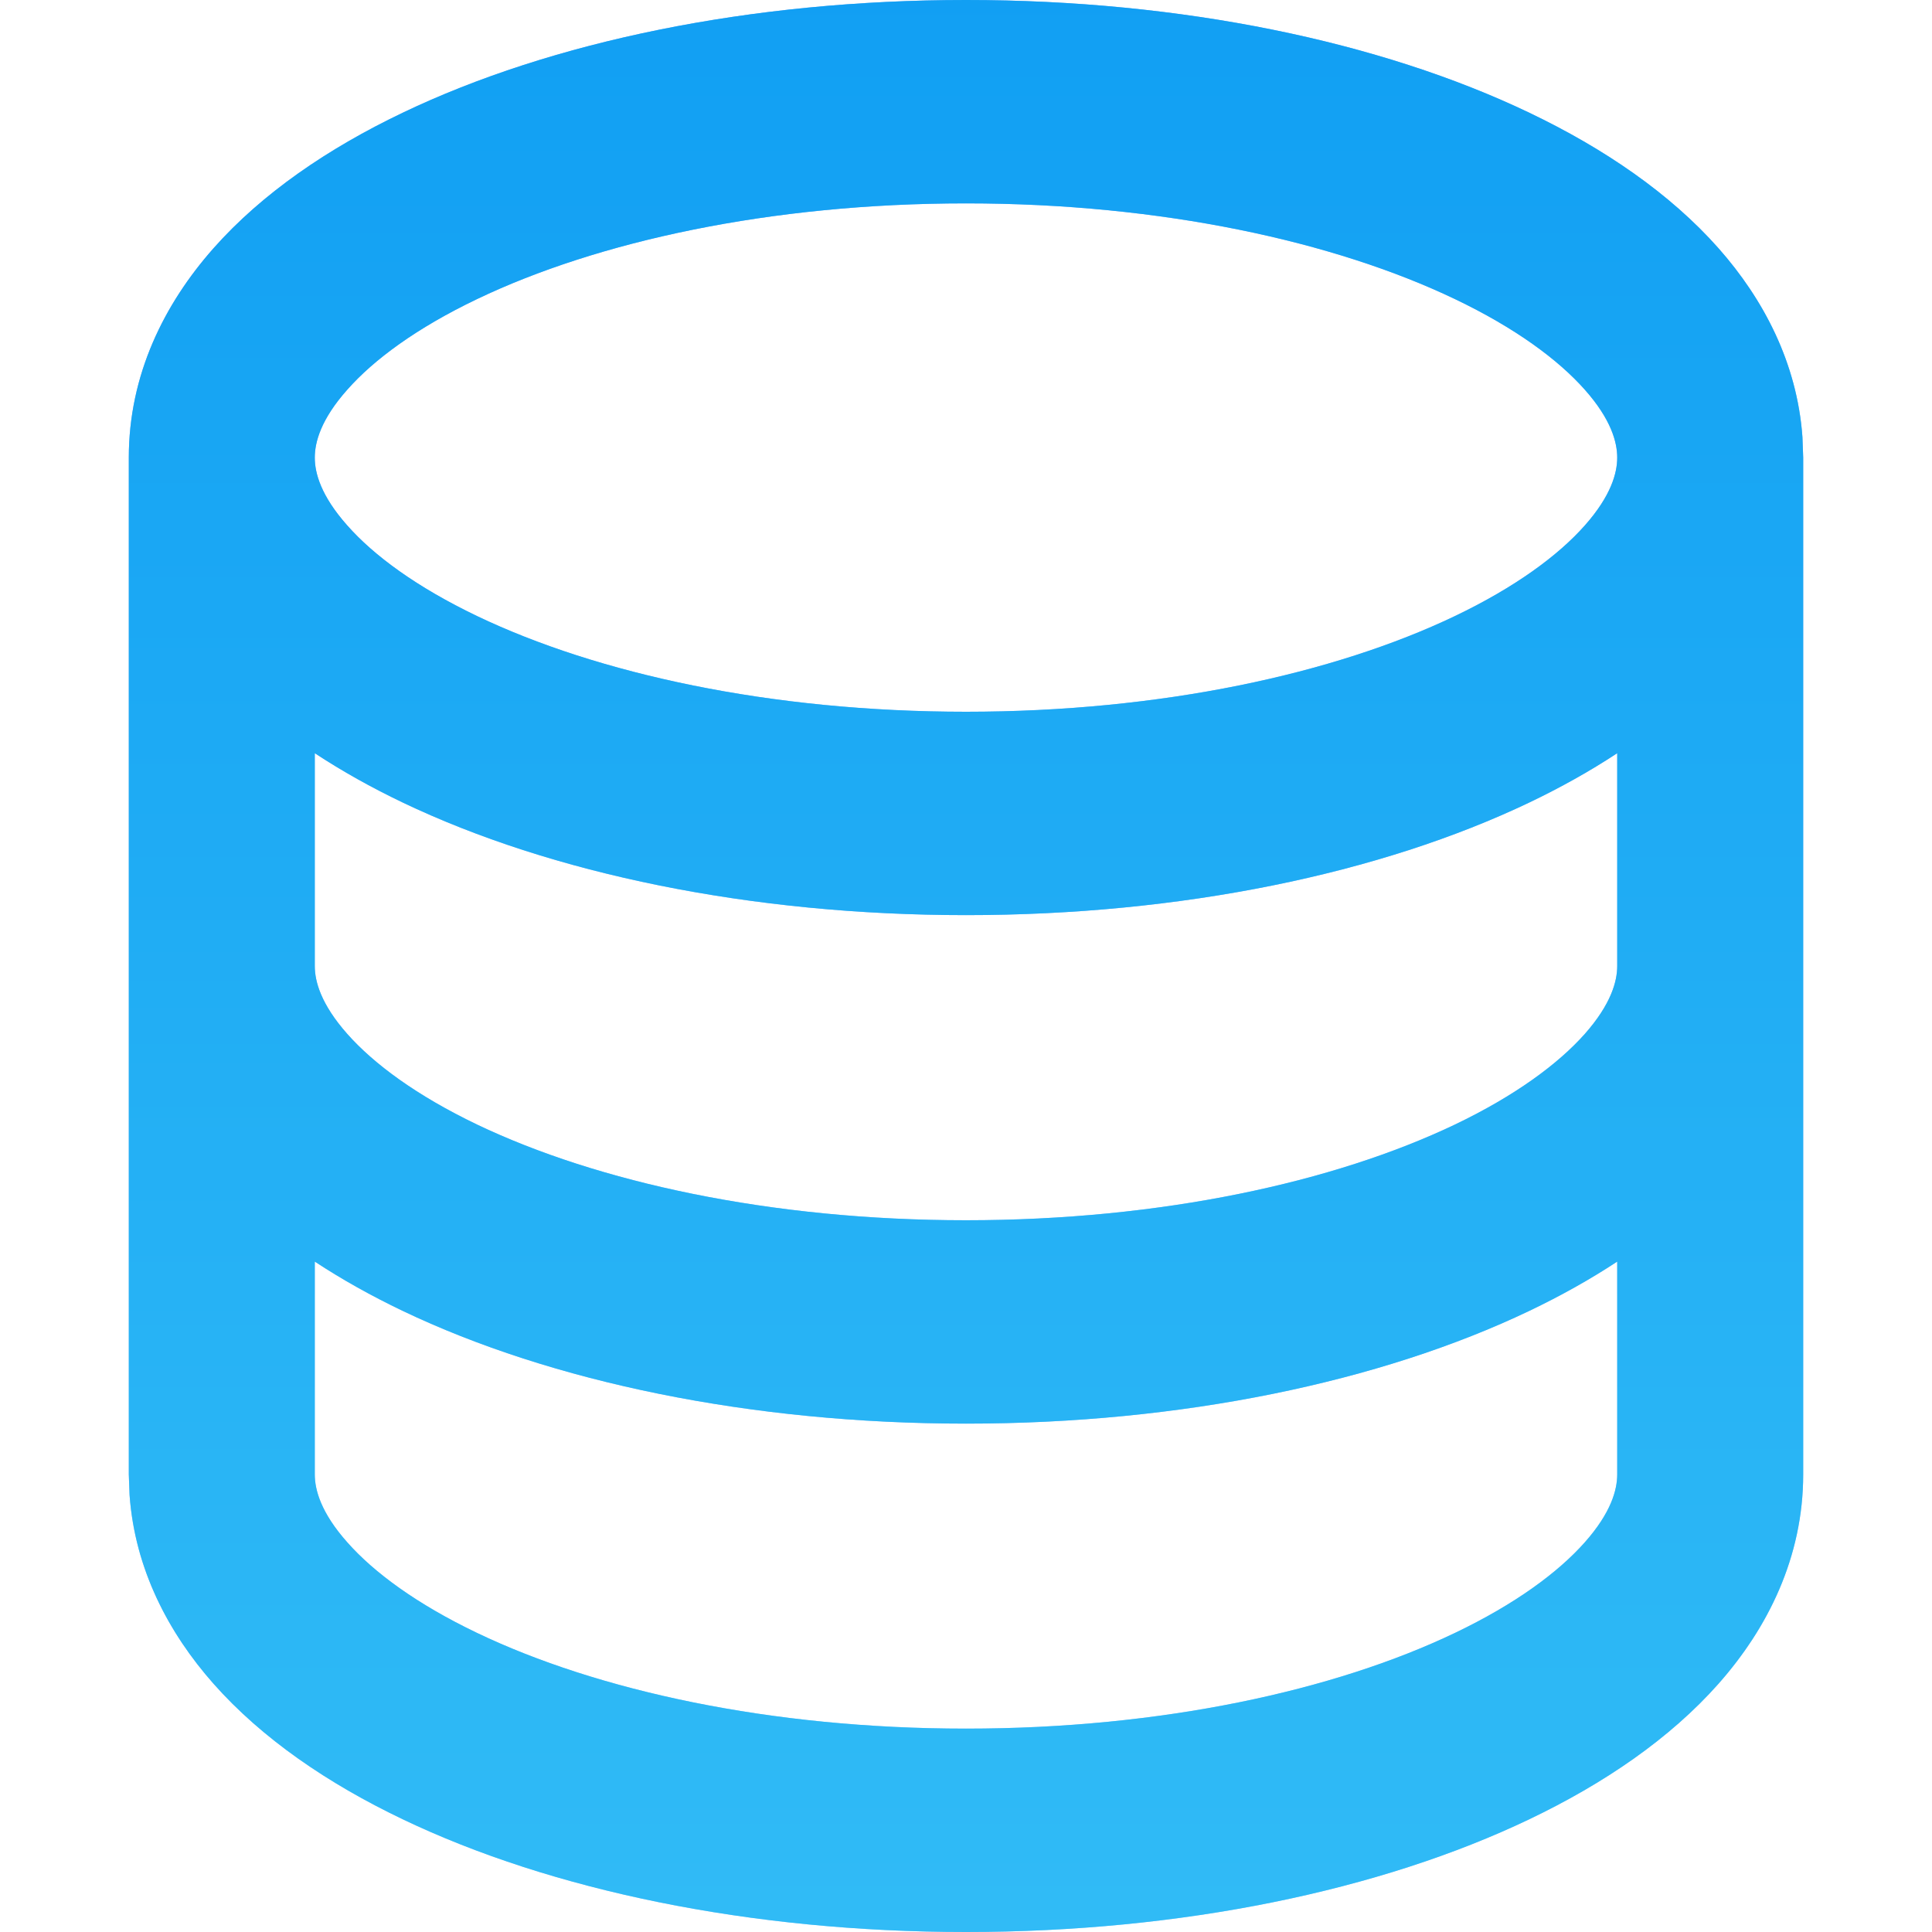 <svg width="15" height="15" viewBox="0 0 15 15" fill="none" xmlns="http://www.w3.org/2000/svg">
<path d="M7.5 0C9.171 0 10.718 0.322 11.875 0.876C12.452 1.152 12.965 1.501 13.343 1.928C13.693 2.324 13.953 2.819 13.994 3.394L14 3.553V11.447C14 12.09 13.725 12.64 13.343 13.072C12.965 13.499 12.452 13.848 11.875 14.124C10.718 14.678 9.171 15 7.5 15C5.829 15 4.282 14.678 3.125 14.124C2.548 13.848 2.035 13.499 1.657 13.072C1.307 12.676 1.047 12.181 1.006 11.606L1 11.447V3.553C1 2.91 1.275 2.36 1.657 1.928C2.035 1.501 2.548 1.152 3.125 0.876C4.282 0.322 5.829 0 7.5 0ZM12.556 9.795C12.343 9.935 12.115 10.062 11.875 10.177C10.718 10.73 9.171 11.053 7.5 11.053C5.829 11.053 4.282 10.73 3.125 10.177C2.885 10.062 2.657 9.935 2.444 9.795V11.447C2.444 11.568 2.492 11.745 2.696 11.974C2.902 12.208 3.236 12.454 3.704 12.678C4.638 13.125 5.98 13.421 7.5 13.421C9.02 13.421 10.361 13.125 11.296 12.678C11.764 12.454 12.098 12.208 12.305 11.974C12.508 11.745 12.556 11.568 12.556 11.447V9.795ZM12.556 5.848C12.343 5.988 12.115 6.115 11.875 6.23C10.718 6.783 9.171 7.105 7.5 7.105C5.829 7.105 4.282 6.783 3.125 6.23C2.885 6.115 2.657 5.988 2.444 5.848V7.5C2.444 7.62 2.492 7.797 2.696 8.027C2.902 8.26 3.236 8.507 3.704 8.731C4.638 9.177 5.98 9.474 7.5 9.474C9.02 9.474 10.361 9.177 11.296 8.731C11.764 8.507 12.098 8.26 12.305 8.027C12.508 7.797 12.556 7.62 12.556 7.5V5.848ZM7.5 1.579C5.98 1.579 4.638 1.875 3.704 2.322C3.236 2.546 2.902 2.792 2.696 3.026C2.492 3.255 2.444 3.432 2.444 3.553C2.444 3.673 2.492 3.85 2.696 4.079C2.902 4.313 3.236 4.559 3.704 4.783C4.638 5.23 5.98 5.526 7.5 5.526C9.02 5.526 10.361 5.23 11.296 4.783C11.764 4.559 12.098 4.313 12.305 4.079C12.508 3.85 12.556 3.673 12.556 3.553C12.556 3.432 12.508 3.255 12.305 3.026C12.098 2.792 11.764 2.546 11.296 2.322C10.361 1.875 9.02 1.579 7.5 1.579Z" fill="url(#paint0_linear_118_2318)"/>
<path d="M11.512 5.234C12.021 4.991 12.415 4.709 12.679 4.411L12.679 4.411C12.943 4.112 13.056 3.822 13.056 3.553C13.056 3.283 12.943 2.993 12.679 2.695L12.679 2.695C12.415 2.397 12.021 2.114 11.512 1.871C10.496 1.385 9.078 1.079 7.5 1.079C5.922 1.079 4.504 1.385 3.488 1.871L3.488 1.871C2.98 2.114 2.584 2.397 2.321 2.695L2.321 2.695C2.057 2.993 1.944 3.283 1.944 3.553C1.944 3.822 2.057 4.112 2.321 4.411L2.321 4.411C2.584 4.709 2.98 4.991 3.488 5.234L3.704 4.783L3.488 5.234C4.504 5.72 5.922 6.026 7.5 6.026C9.078 6.026 10.496 5.72 11.512 5.234ZM11.512 5.234L11.297 4.786L11.512 5.234ZM11.659 13.673L11.659 13.673C10.584 14.188 9.113 14.5 7.5 14.5C5.887 14.5 4.416 14.188 3.341 13.673L3.341 13.673C2.804 13.417 2.353 13.104 2.032 12.74L2.032 12.74C1.738 12.408 1.538 12.016 1.505 11.579L1.5 11.438V3.553C1.5 3.061 1.709 2.624 2.032 2.26C2.353 1.896 2.804 1.583 3.341 1.327L3.341 1.327C4.416 0.812 5.887 0.5 7.5 0.5C9.113 0.5 10.584 0.812 11.659 1.327C12.196 1.583 12.647 1.896 12.969 2.26C13.262 2.592 13.462 2.984 13.495 3.421L13.5 3.562V11.447C13.5 11.939 13.291 12.376 12.969 12.74L12.969 12.74C12.647 13.104 12.196 13.417 11.659 13.673ZM13.056 9.795V8.866L12.28 9.378C12.089 9.504 11.881 9.62 11.659 9.726C10.584 10.24 9.113 10.553 7.5 10.553C5.887 10.553 4.416 10.24 3.341 9.726L3.135 10.155L3.341 9.726C3.119 9.62 2.911 9.504 2.72 9.378L1.944 8.866V9.795V11.447C1.944 11.716 2.057 12.007 2.321 12.305L2.321 12.305C2.584 12.603 2.98 12.886 3.488 13.129C4.504 13.615 5.922 13.921 7.5 13.921C9.078 13.921 10.496 13.615 11.512 13.129C12.021 12.886 12.415 12.603 12.679 12.305L12.679 12.305C12.943 12.007 13.056 11.717 13.056 11.447V9.795ZM13.056 5.848V4.919L12.28 5.43C12.089 5.557 11.881 5.673 11.659 5.779C10.584 6.293 9.113 6.605 7.5 6.605C5.887 6.605 4.416 6.293 3.341 5.779L3.341 5.779C3.119 5.673 2.911 5.557 2.72 5.43L1.944 4.918V5.848V7.5C1.944 7.769 2.057 8.059 2.321 8.358L2.321 8.358C2.584 8.656 2.98 8.938 3.488 9.182L3.704 8.731L3.488 9.182C4.504 9.667 5.922 9.974 7.5 9.974C9.078 9.974 10.496 9.667 11.512 9.182C12.021 8.938 12.415 8.656 12.679 8.358L12.679 8.358C12.943 8.059 13.056 7.769 13.056 7.5V5.848Z" stroke="#19C2EF" stroke-opacity="0.55"/>
<defs>
<linearGradient id="paint0_linear_118_2318" x1="7.5" y1="0" x2="7.5" y2="15" gradientUnits="userSpaceOnUse">
<stop stop-color="#0974F8"/>
<stop offset="1" stop-color="#4FB2FE"/>
</linearGradient>
</defs>
</svg>
